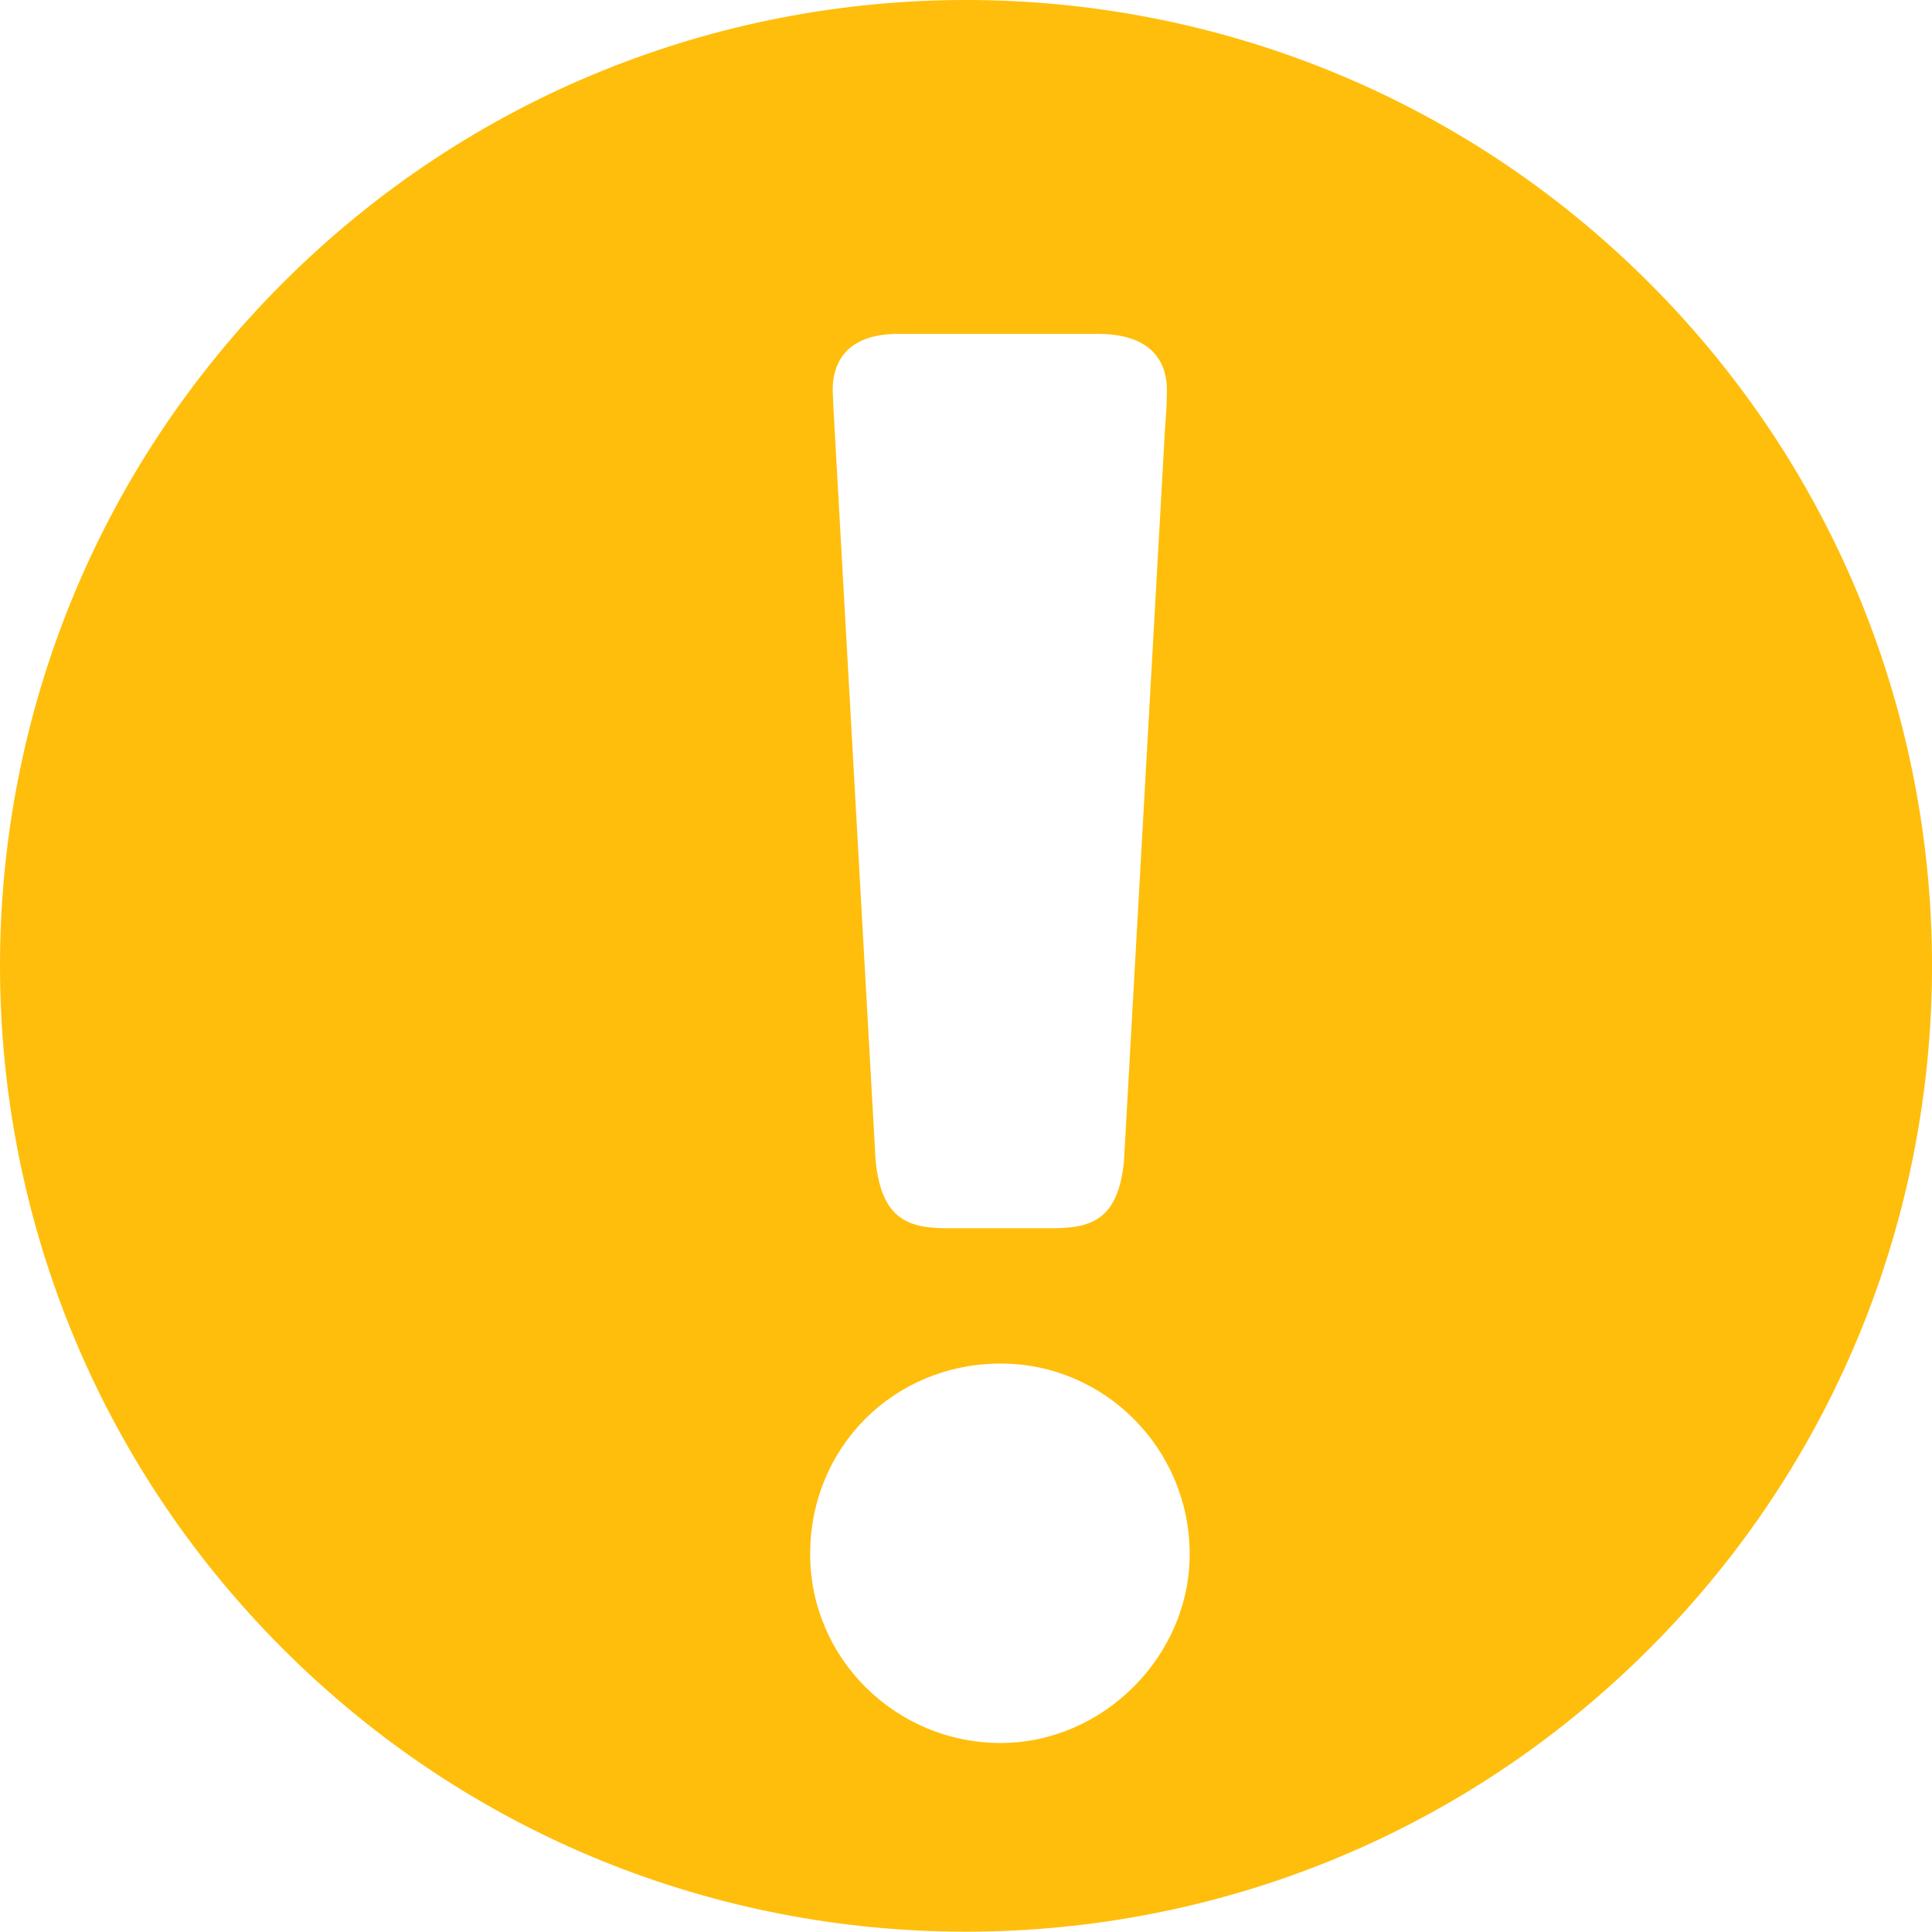 <svg width="18" height="18" viewBox="0 0 18 18" fill="none" xmlns="http://www.w3.org/2000/svg">
    <path d="M15.364 2.634C11.85 -0.878 6.15 -0.878 2.637 2.634C-0.879 6.147 -0.879 11.848 2.637 15.363C4.391 17.117 6.689 17.995 8.989 17.997H9.014C11.313 17.994 13.611 17.116 15.364 15.363C18.879 11.851 18.879 6.147 15.364 2.634ZM8.366 3.111H10.23C10.79 3.111 10.872 3.438 10.872 3.633L10.868 3.802L10.854 3.997L10.471 10.83C10.416 11.343 10.189 11.443 9.812 11.443H8.818C8.442 11.443 8.213 11.342 8.158 10.817L7.776 3.999L7.765 3.802L7.758 3.633C7.757 3.438 7.836 3.111 8.366 3.111ZM9.324 16.239C8.344 16.239 7.548 15.45 7.548 14.48C7.548 13.483 8.328 12.704 9.324 12.704C10.294 12.704 11.084 13.5 11.084 14.48C11.084 15.433 10.275 16.239 9.324 16.239Z" fill="#FFBE0B" />
</svg>
    
